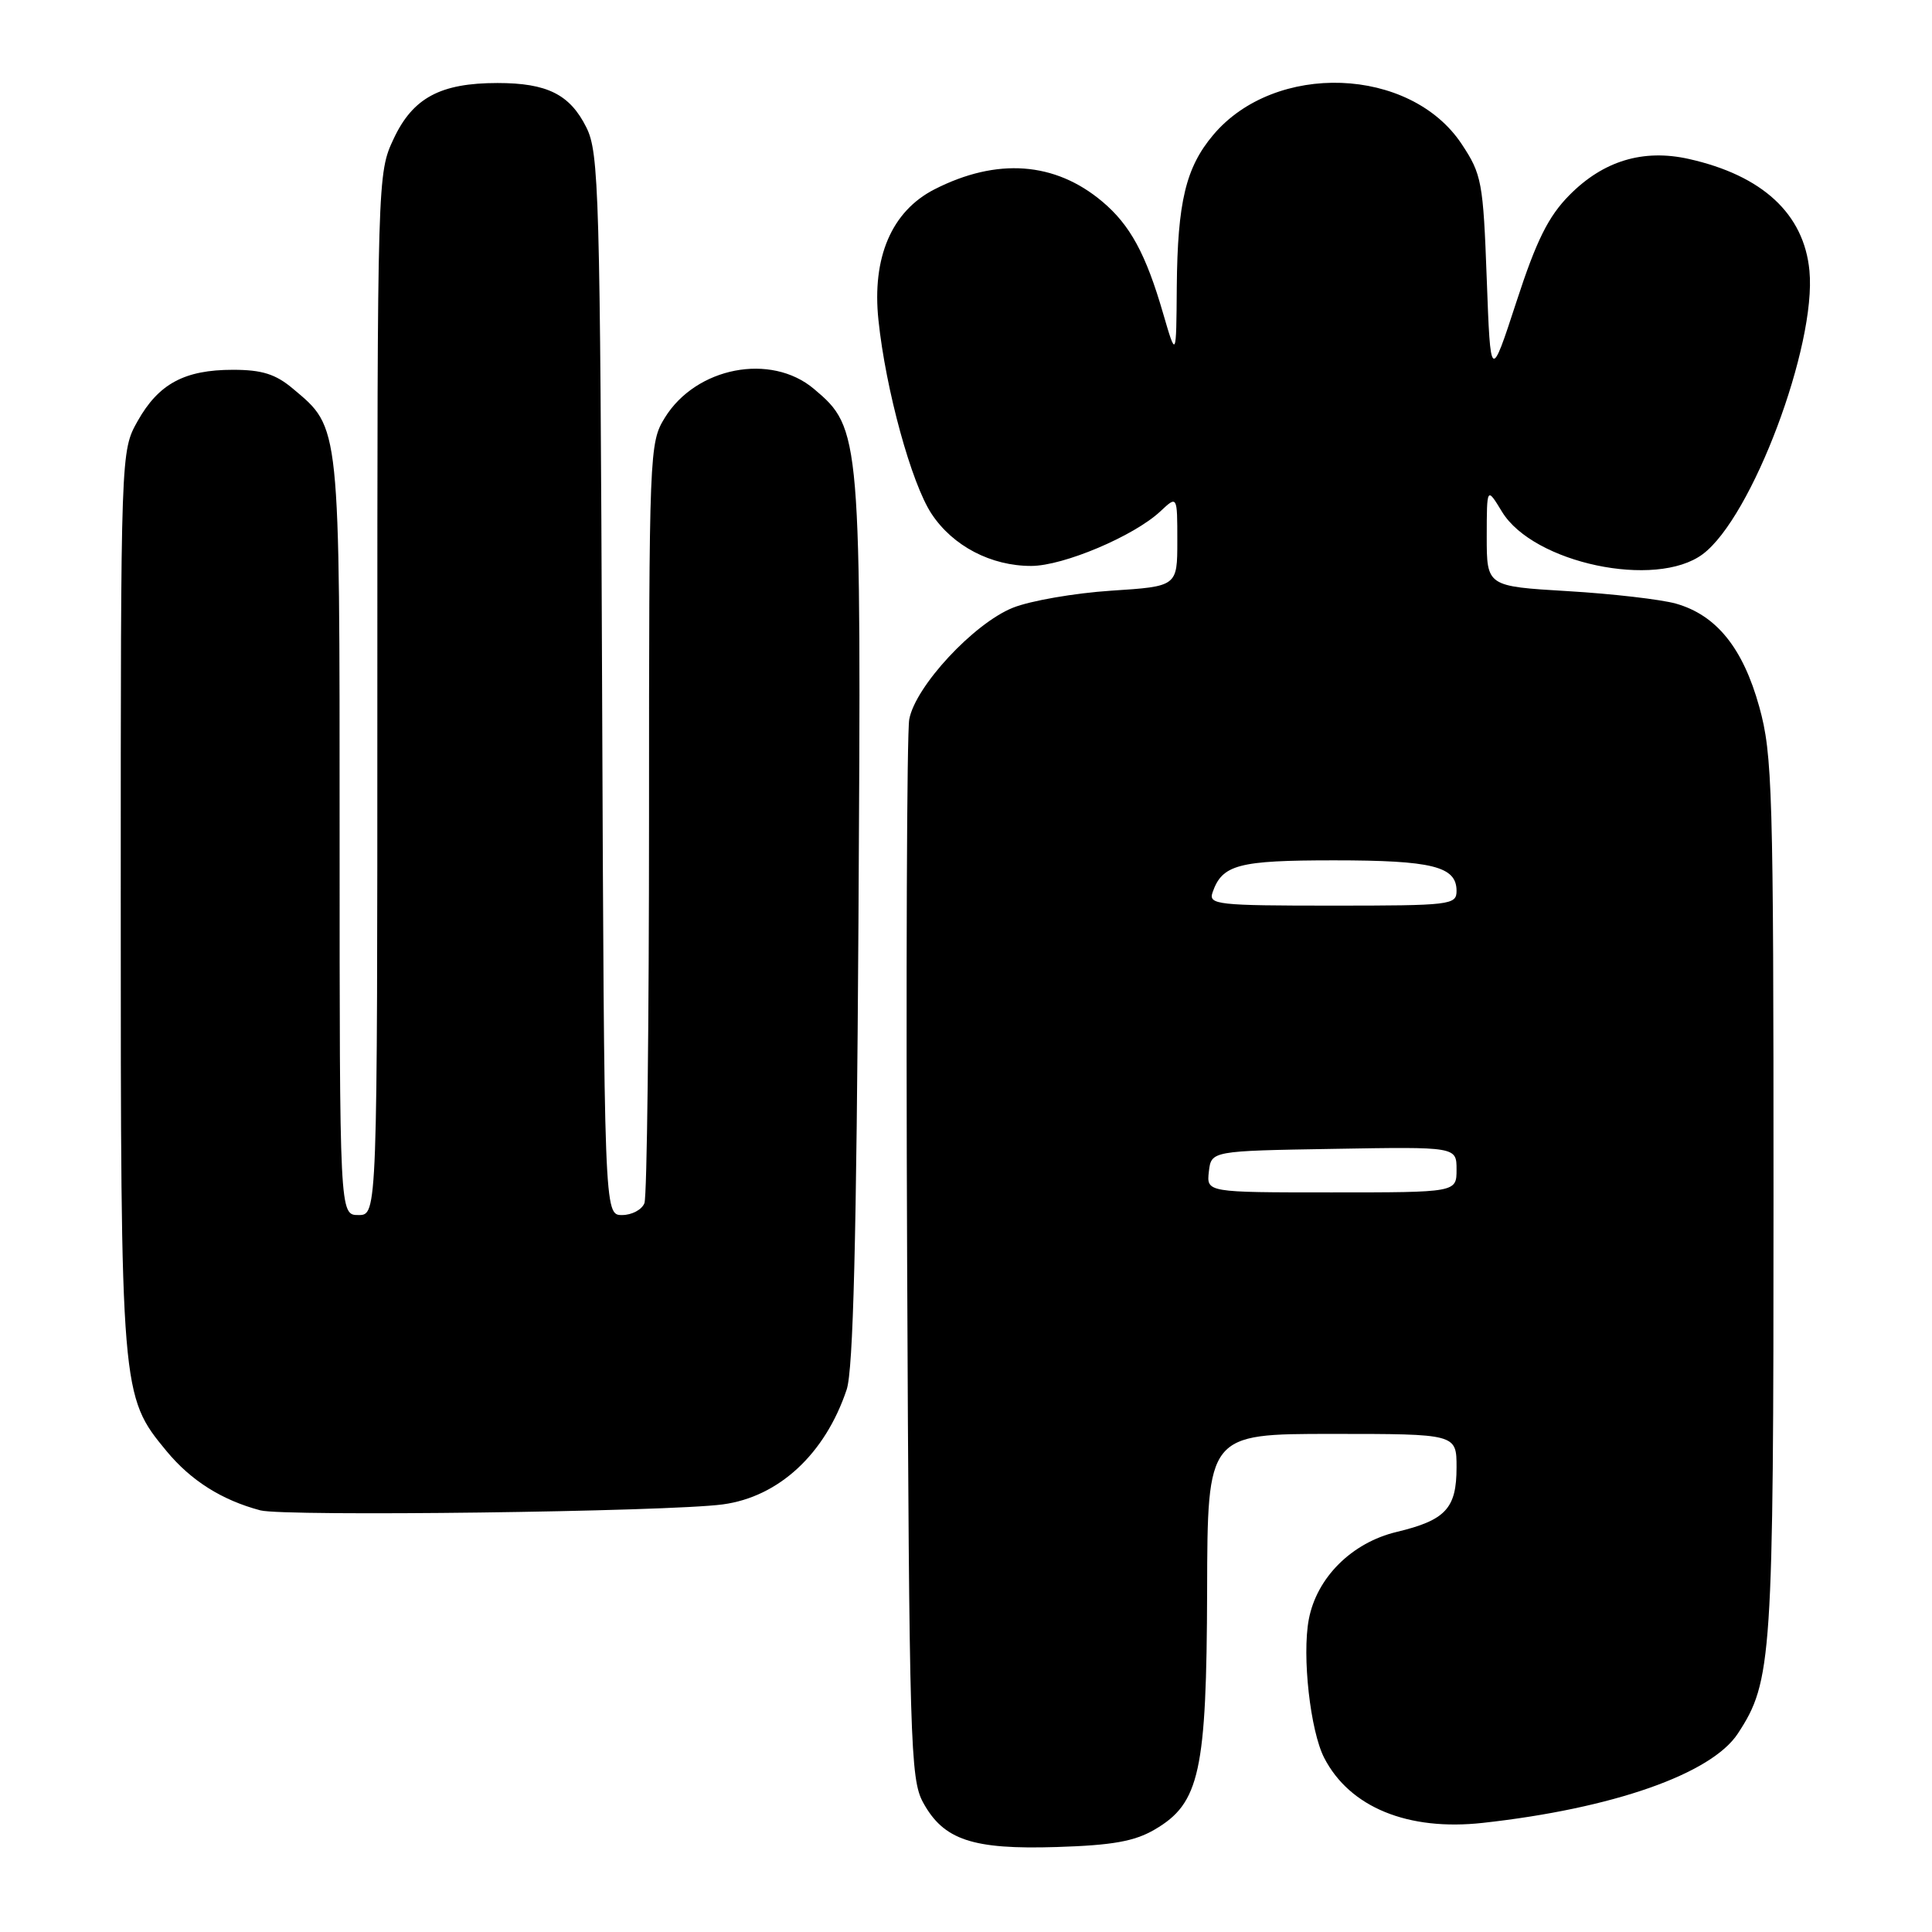 <?xml version="1.0" encoding="UTF-8" standalone="no"?>
<!DOCTYPE svg PUBLIC "-//W3C//DTD SVG 1.1//EN" "http://www.w3.org/Graphics/SVG/1.1/DTD/svg11.dtd" >
<svg xmlns="http://www.w3.org/2000/svg" xmlns:xlink="http://www.w3.org/1999/xlink" version="1.1" viewBox="0 0 256 256">
 <g >
 <path fill="currentColor"
d=" M 153.01 242.42 C 158.97 238.94 159.88 234.78 159.95 210.75 C 160.00 190.00 160.00 190.00 176.50 190.00 C 193.00 190.00 193.00 190.00 193.00 194.43 C 193.00 199.88 191.56 201.43 185.06 202.99 C 179.11 204.41 174.46 209.05 173.42 214.59 C 172.51 219.43 173.62 229.36 175.47 232.94 C 178.85 239.48 186.56 242.64 196.49 241.54 C 213.70 239.64 226.76 235.06 230.27 229.71 C 234.81 222.79 235.00 219.87 235.00 158.55 C 235.00 104.68 234.86 99.96 233.11 93.65 C 230.95 85.86 227.43 81.50 222.06 79.98 C 220.10 79.43 213.66 78.68 207.75 78.33 C 197.00 77.69 197.00 77.69 197.00 71.10 C 197.01 64.50 197.01 64.50 199.03 67.82 C 203.19 74.63 219.42 78.06 225.62 73.43 C 232.14 68.57 240.71 45.78 239.76 35.87 C 239.04 28.34 233.54 23.25 223.77 21.06 C 217.73 19.71 212.44 21.31 207.95 25.86 C 205.16 28.68 203.58 31.86 200.93 40.00 C 197.50 50.50 197.50 50.50 197.00 36.92 C 196.53 24.12 196.34 23.10 193.68 19.09 C 186.87 8.81 168.94 8.15 160.75 17.89 C 157.12 22.20 156.03 26.78 155.93 38.00 C 155.86 47.50 155.86 47.50 154.11 41.50 C 151.83 33.64 149.74 29.80 146.06 26.71 C 139.79 21.43 132.09 20.87 123.82 25.09 C 118.15 27.99 115.52 34.11 116.40 42.42 C 117.36 51.63 120.77 64.06 123.44 68.09 C 126.26 72.36 131.33 75.00 136.65 74.99 C 140.92 74.98 150.26 71.03 153.75 67.76 C 156.00 65.65 156.00 65.65 156.00 71.68 C 156.00 77.70 156.00 77.70 147.22 78.27 C 142.39 78.59 136.53 79.60 134.21 80.53 C 129.03 82.61 121.28 90.95 120.48 95.32 C 120.16 97.07 120.04 129.32 120.20 167.00 C 120.48 230.95 120.62 235.72 122.31 238.83 C 125.03 243.81 128.86 245.09 140.02 244.74 C 147.40 244.51 150.33 243.99 153.01 242.42 Z  M 95.78 199.34 C 103.21 198.34 109.34 192.65 112.19 184.12 C 113.06 181.51 113.49 164.23 113.75 122.17 C 114.14 57.53 114.08 56.77 107.85 51.53 C 102.14 46.72 92.24 48.64 88.10 55.34 C 86.04 58.67 86.00 59.72 86.00 108.29 C 86.00 135.54 85.73 158.55 85.39 159.42 C 85.06 160.29 83.72 161.00 82.43 161.00 C 80.06 161.00 80.06 161.00 79.78 90.75 C 79.52 25.47 79.37 20.24 77.70 16.89 C 75.52 12.51 72.50 11.00 65.92 11.00 C 58.36 11.00 54.71 12.96 52.17 18.37 C 50.01 22.96 50.00 23.29 50.00 91.99 C 50.00 161.00 50.00 161.00 47.50 161.00 C 45.00 161.00 45.00 161.00 45.00 110.90 C 45.00 55.78 45.11 56.79 38.80 51.49 C 36.52 49.57 34.71 49.00 30.87 49.00 C 24.45 49.00 21.02 50.85 18.24 55.79 C 16.00 59.77 16.00 59.77 16.00 119.20 C 16.00 184.59 16.03 184.98 22.06 192.27 C 25.31 196.20 29.39 198.77 34.50 200.13 C 37.68 200.97 88.52 200.32 95.78 199.34 Z  M 160.18 155.25 C 160.50 152.50 160.50 152.50 176.75 152.23 C 193.00 151.95 193.00 151.95 193.00 154.98 C 193.00 158.00 193.00 158.00 176.43 158.00 C 159.87 158.00 159.87 158.00 160.18 155.25 Z  M 160.67 118.25 C 161.95 114.56 164.07 114.00 176.76 114.00 C 189.77 114.00 193.00 114.80 193.00 118.04 C 193.00 119.91 192.24 120.00 176.53 120.00 C 161.28 120.00 160.11 119.87 160.67 118.25 Z "/>
</g>
</svg>
